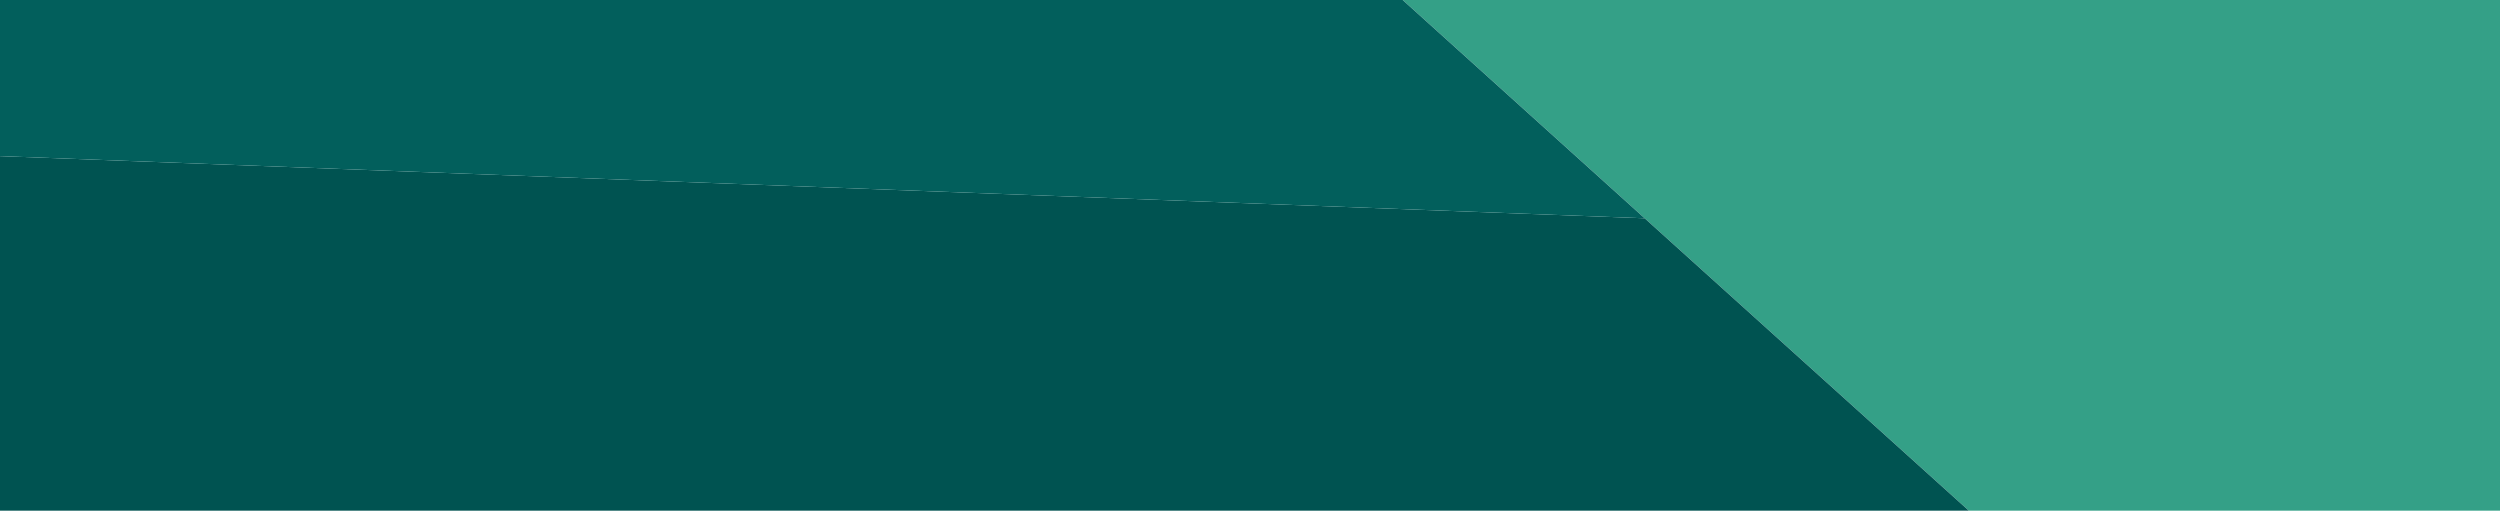 <svg width="1170" height="239" viewBox="0 0 1170 239" fill="none" xmlns="http://www.w3.org/2000/svg">
<path d="M1170 239V0H656.45L769.711 102.163L921.412 239H1170Z" fill="#34A087"/>
<path fill-rule="evenodd" clip-rule="evenodd" d="M0 239V73.062L769.711 102.163L921.412 239H0Z" fill="#005351"/>
<path d="M656.45 0H0V73.062L769.711 102.163L656.45 0Z" fill="#025F5C"/>
</svg>
